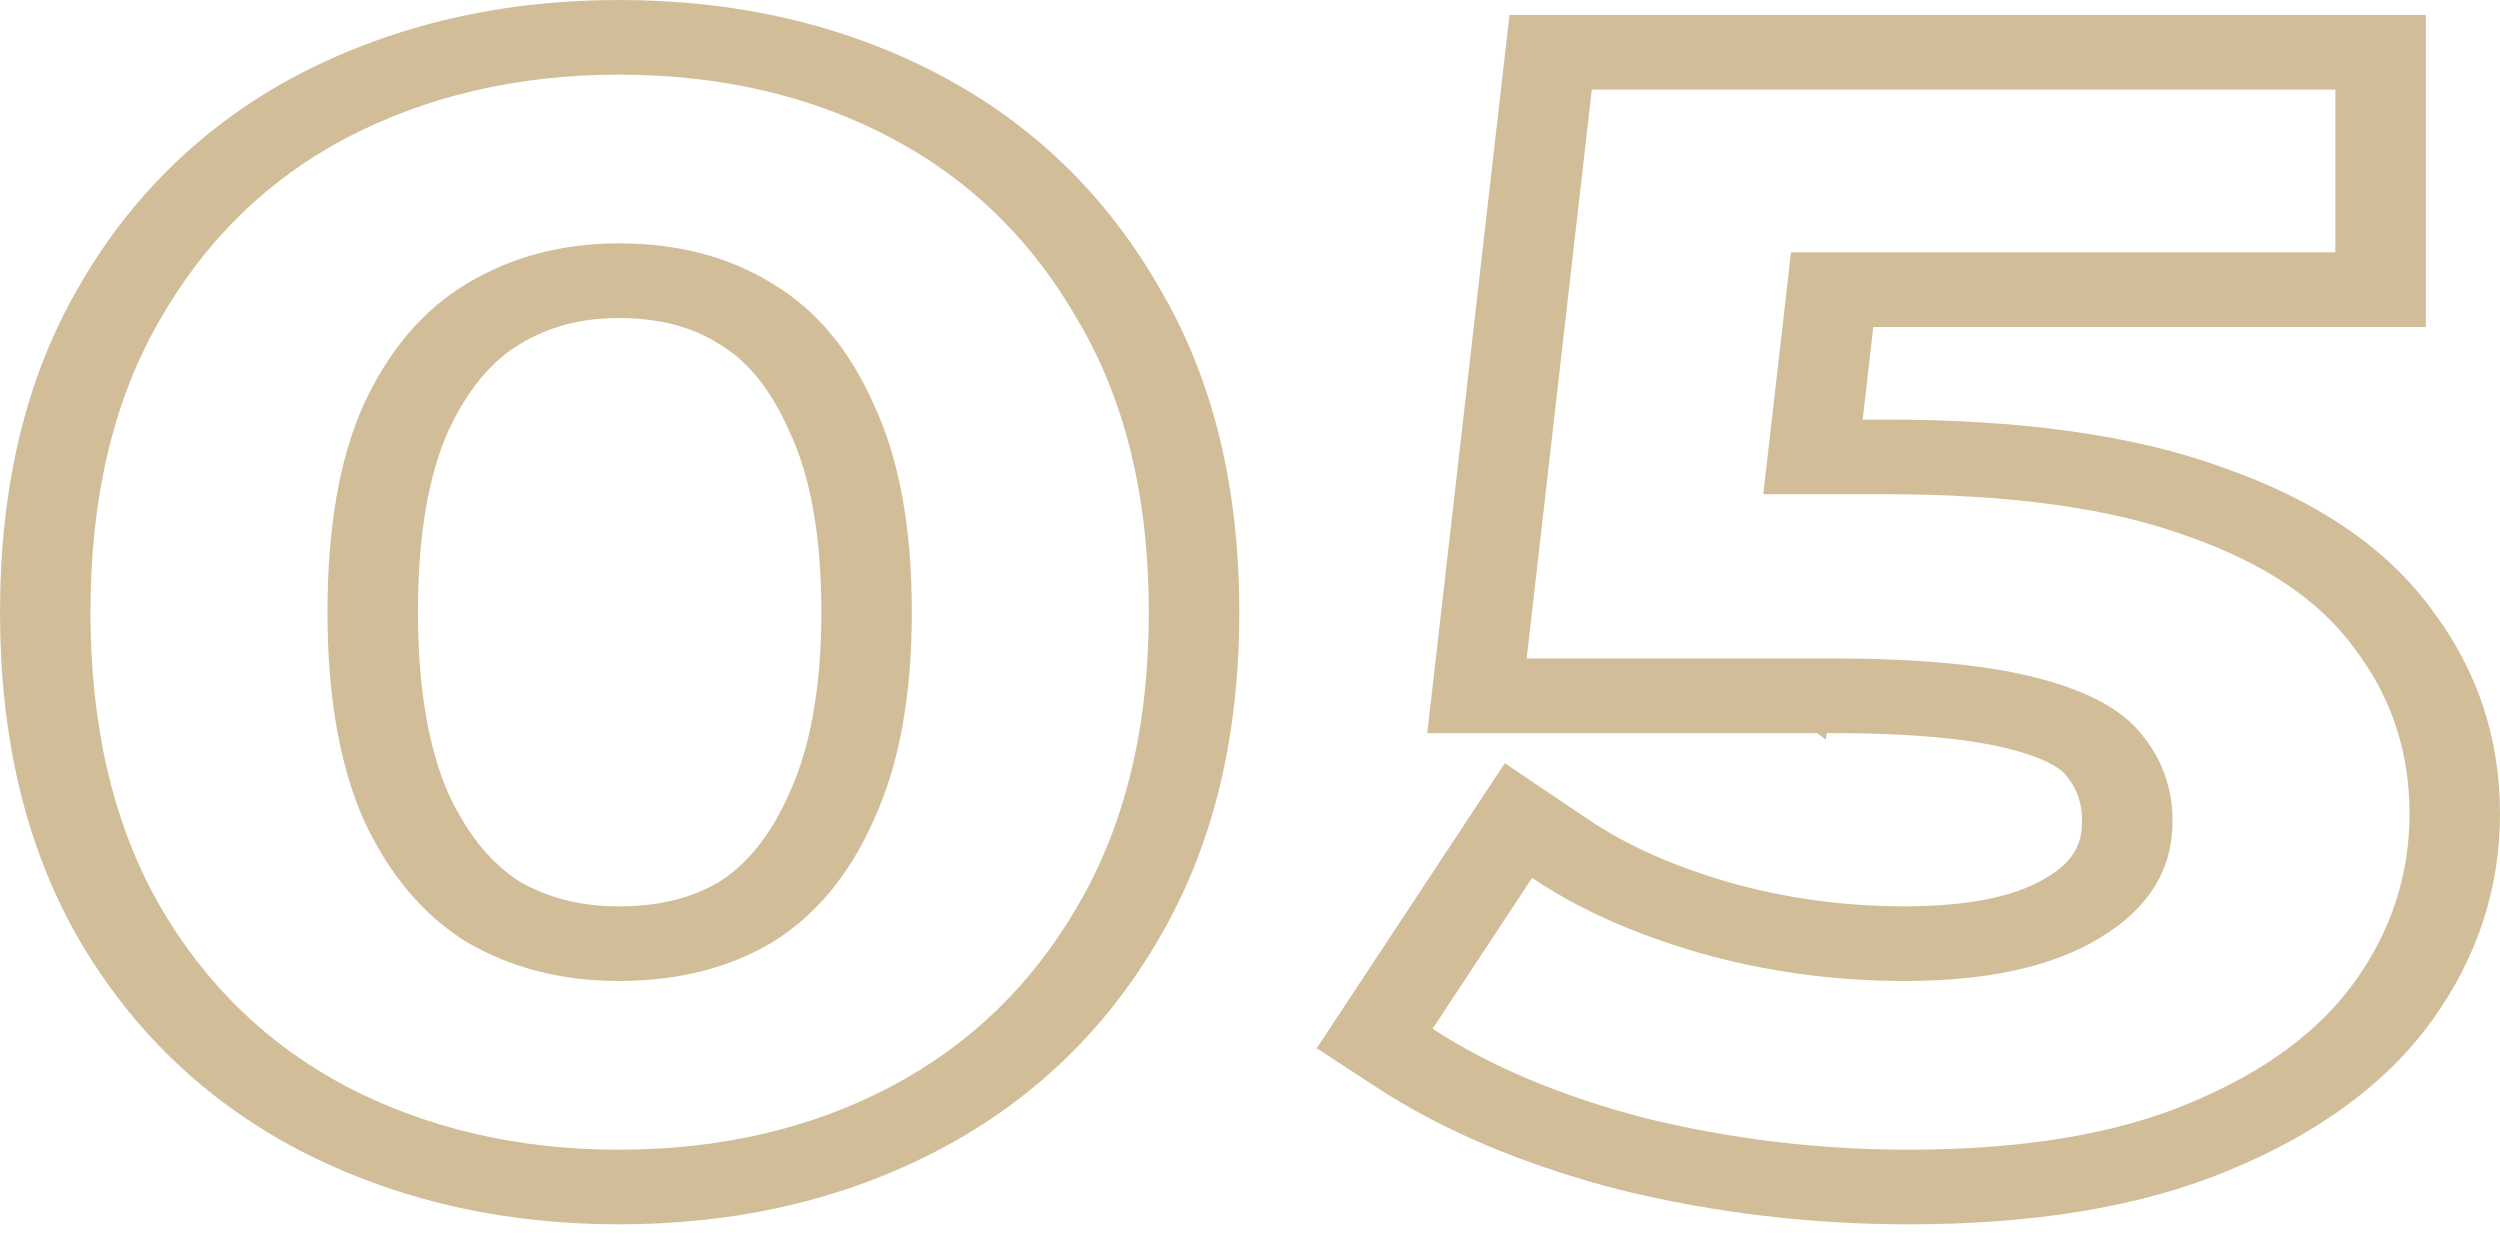 <svg width="64" height="32" viewBox="0 0 64 32" fill="none" xmlns="http://www.w3.org/2000/svg">
<path fill-rule="evenodd" clip-rule="evenodd" d="M7.649 29.439C5.197 28.151 3.319 26.303 1.984 23.983L1.979 23.975C0.626 21.595 0 18.805 0 15.672C0 12.541 0.625 9.761 1.982 7.402C3.314 5.06 5.191 3.195 7.649 1.904L7.662 1.897C10.118 0.627 12.864 0 15.84 0C18.84 0 21.593 0.624 24.03 1.904C26.485 3.194 28.361 5.055 29.693 7.393C31.084 9.755 31.726 12.538 31.726 15.672C31.726 18.81 31.082 21.604 29.693 23.988C28.358 26.305 26.481 28.152 24.03 29.439C21.593 30.719 18.84 31.343 15.84 31.343C12.864 31.343 10.118 30.717 7.662 29.446L7.649 29.439ZM27.604 23.163C28.808 21.099 29.41 18.602 29.41 15.672C29.41 12.741 28.808 10.257 27.604 8.218C26.43 6.154 24.825 4.587 22.787 3.517C20.749 2.446 18.433 1.911 15.84 1.911C13.277 1.911 10.961 2.446 8.892 3.517C6.855 4.587 5.249 6.154 4.076 8.218C2.902 10.257 2.316 12.741 2.316 15.672C2.316 18.602 2.902 21.099 4.076 23.163C5.249 25.202 6.855 26.756 8.892 27.827C10.961 28.897 13.277 29.432 15.84 29.432C18.433 29.432 20.749 28.897 22.787 27.827C24.825 26.756 26.43 25.202 27.604 23.163ZM19.776 7.262C20.888 7.925 21.753 8.957 22.37 10.359C23.018 11.735 23.343 13.506 23.343 15.672C23.343 17.812 23.018 19.583 22.37 20.985C21.753 22.386 20.888 23.431 19.776 24.119C18.665 24.782 17.353 25.113 15.84 25.113C14.388 25.113 13.092 24.782 11.949 24.119C10.838 23.431 9.958 22.386 9.309 20.985C8.692 19.583 8.383 17.812 8.383 15.672C8.383 13.506 8.692 11.735 9.309 10.359C9.958 8.957 10.838 7.925 11.949 7.262C13.092 6.574 14.388 6.23 15.84 6.23C17.353 6.23 18.665 6.574 19.776 7.262ZM11.477 11.031C10.991 12.119 10.699 13.64 10.699 15.672C10.699 17.67 10.989 19.196 11.479 20.317C12.01 21.459 12.654 22.158 13.311 22.573C14.04 22.988 14.859 23.202 15.84 23.202C16.91 23.202 17.73 22.977 18.403 22.58C19.056 22.171 19.689 21.478 20.194 20.332L20.2 20.317L20.207 20.303C20.721 19.191 21.027 17.671 21.027 15.672C21.027 13.642 20.72 12.129 20.212 11.051L20.202 11.032L20.194 11.012C19.685 9.857 19.053 9.189 18.421 8.812L18.404 8.802L18.387 8.791C17.712 8.374 16.899 8.142 15.84 8.142C14.865 8.142 14.049 8.364 13.314 8.806L13.305 8.812C12.663 9.195 12.015 9.872 11.477 11.031ZM41.464 30.457L41.445 30.453C39.066 29.836 36.98 28.973 35.237 27.834L33.708 26.835L38.523 19.538L40.685 20.994C41.618 21.623 42.792 22.159 44.245 22.582C45.695 22.995 47.197 23.202 48.763 23.202C50.598 23.202 51.715 22.881 52.383 22.471L52.394 22.464L52.405 22.457C53.045 22.074 53.301 21.653 53.301 21.023C53.301 20.529 53.155 20.172 52.915 19.881L52.897 19.859L52.879 19.836C52.793 19.725 52.477 19.439 51.459 19.179L51.444 19.175C50.505 18.93 49.033 18.768 46.91 18.768H46.764L46.744 18.937L46.515 18.768H36.538L37.318 11.958L37.457 10.741L37.728 8.371L37.797 7.768L38.643 0.382H47.613H48.874H62.101V8.371H47.957L47.685 10.741H48.253C51.629 10.741 54.558 11.111 56.908 11.968C59.219 12.776 61.077 13.976 62.273 15.634C63.441 17.184 64 18.937 64 20.832C64 22.716 63.433 24.479 62.291 26.082C61.102 27.749 59.317 29.028 57.076 29.954C54.77 30.919 51.99 31.343 48.855 31.343C46.348 31.343 43.888 31.049 41.483 30.462L41.464 30.457ZM60.295 16.627C59.399 15.379 57.964 14.41 55.988 13.722C54.042 13.009 51.464 12.652 48.253 12.652H45.14L45.85 6.46H59.785V2.293H40.75L39.083 16.857H46.91C46.934 16.857 46.959 16.857 46.983 16.857C49.171 16.86 50.891 17.026 52.143 17.354C53.44 17.685 54.336 18.169 54.83 18.806C55.355 19.443 55.617 20.182 55.617 21.023C55.617 22.271 54.999 23.265 53.764 24.004C52.56 24.743 50.893 25.113 48.763 25.113C46.941 25.113 45.181 24.871 43.483 24.387C42.645 24.143 41.869 23.861 41.156 23.541C40.45 23.223 39.805 22.868 39.222 22.475L36.674 26.336C38.156 27.304 39.978 28.069 42.139 28.629C44.332 29.165 46.57 29.432 48.855 29.432C51.758 29.432 54.15 29.037 56.034 28.247C57.948 27.457 59.368 26.412 60.295 25.113C61.221 23.813 61.684 22.386 61.684 20.832C61.684 19.252 61.221 17.85 60.295 16.627Z" fill="#D1BE99"/>
</svg>
